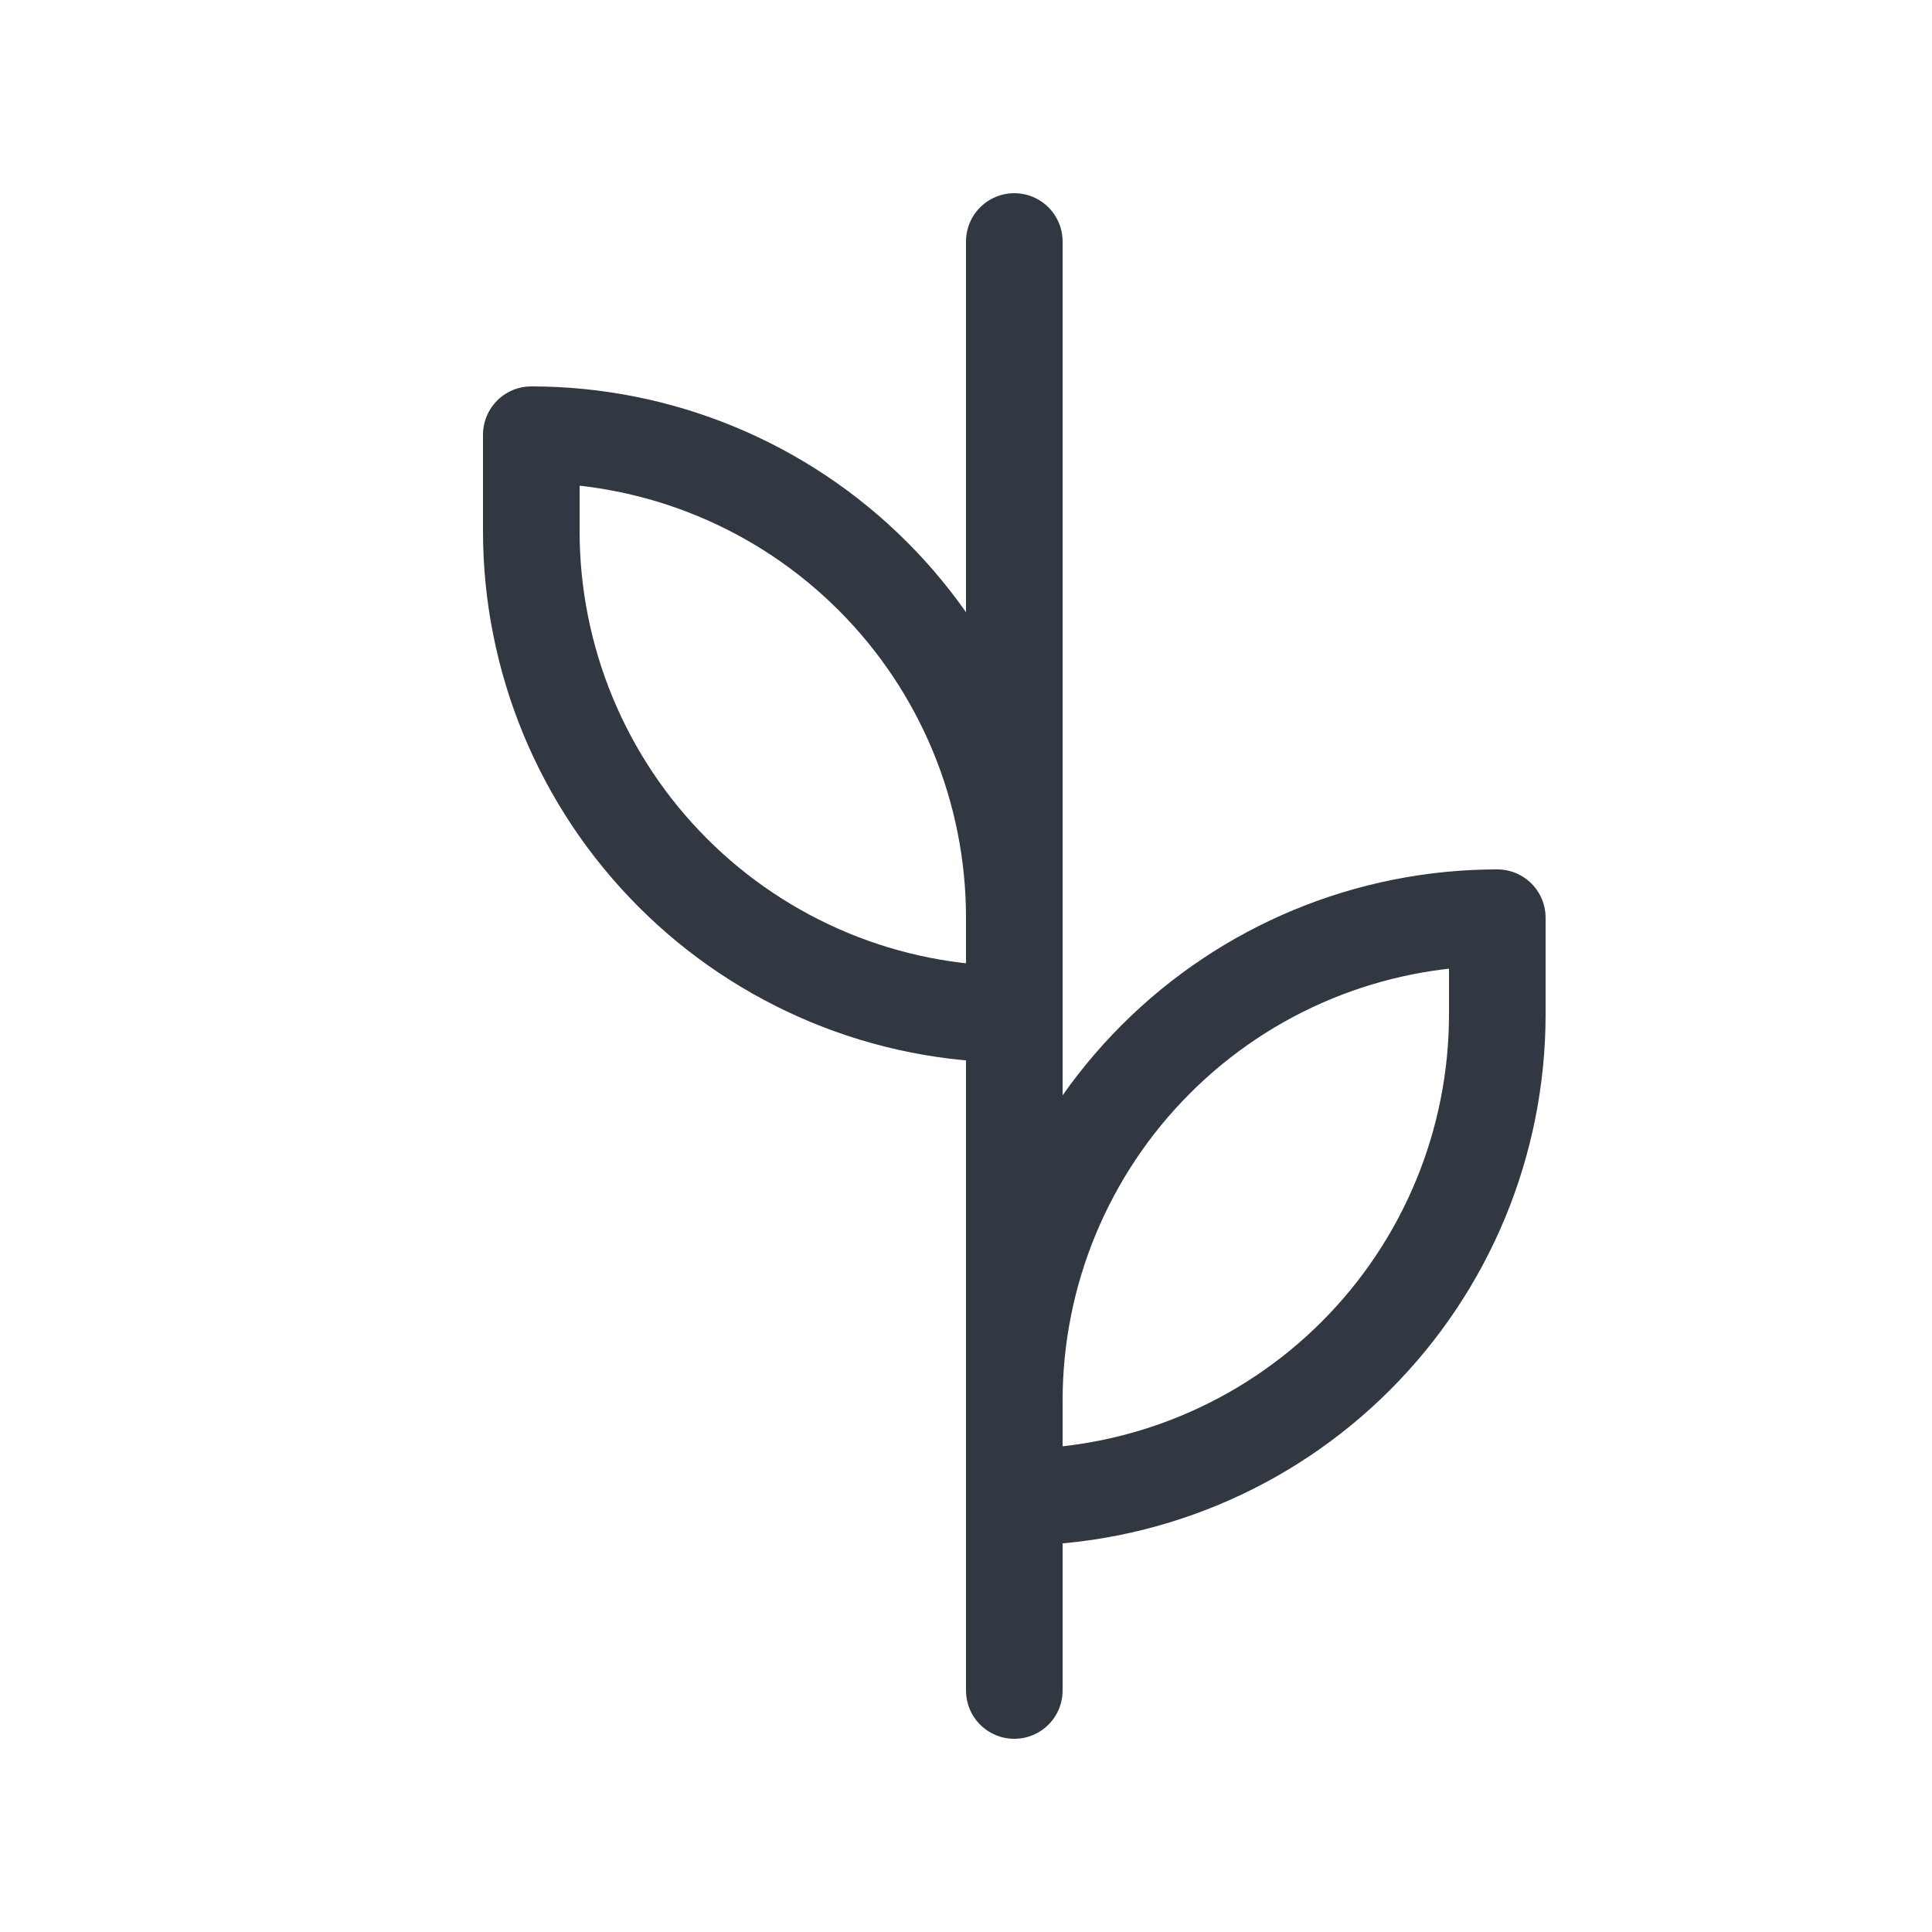 <svg width="16" height="16" viewBox="0 0 16 16" fill="none" xmlns="http://www.w3.org/2000/svg">
<path d="M12.4 7.6V8.4C12.4 9.461 11.979 10.478 11.229 11.228C10.479 11.979 9.461 12.4 8.4 12.4V11.6C8.4 10.539 8.822 9.522 9.572 8.772C10.322 8.021 11.339 7.6 12.4 7.6Z" stroke="#323842" stroke-width="0.8" stroke-linecap="round" stroke-linejoin="round"/>
<path d="M8.4 8.4C7.875 8.4 7.355 8.297 6.87 8.096C6.384 7.894 5.943 7.6 5.572 7.228C5.201 6.857 4.906 6.416 4.705 5.931C4.504 5.445 4.4 4.925 4.4 4.4V3.6C5.461 3.6 6.479 4.021 7.229 4.772C7.979 5.522 8.4 6.539 8.4 7.6V8.4Z" stroke="#323842" stroke-width="0.8" stroke-linecap="round" stroke-linejoin="round"/>
<path d="M8.4 2L8.4 14" stroke="#323842" stroke-width="0.8" stroke-linecap="round" stroke-linejoin="round"/>
</svg>
